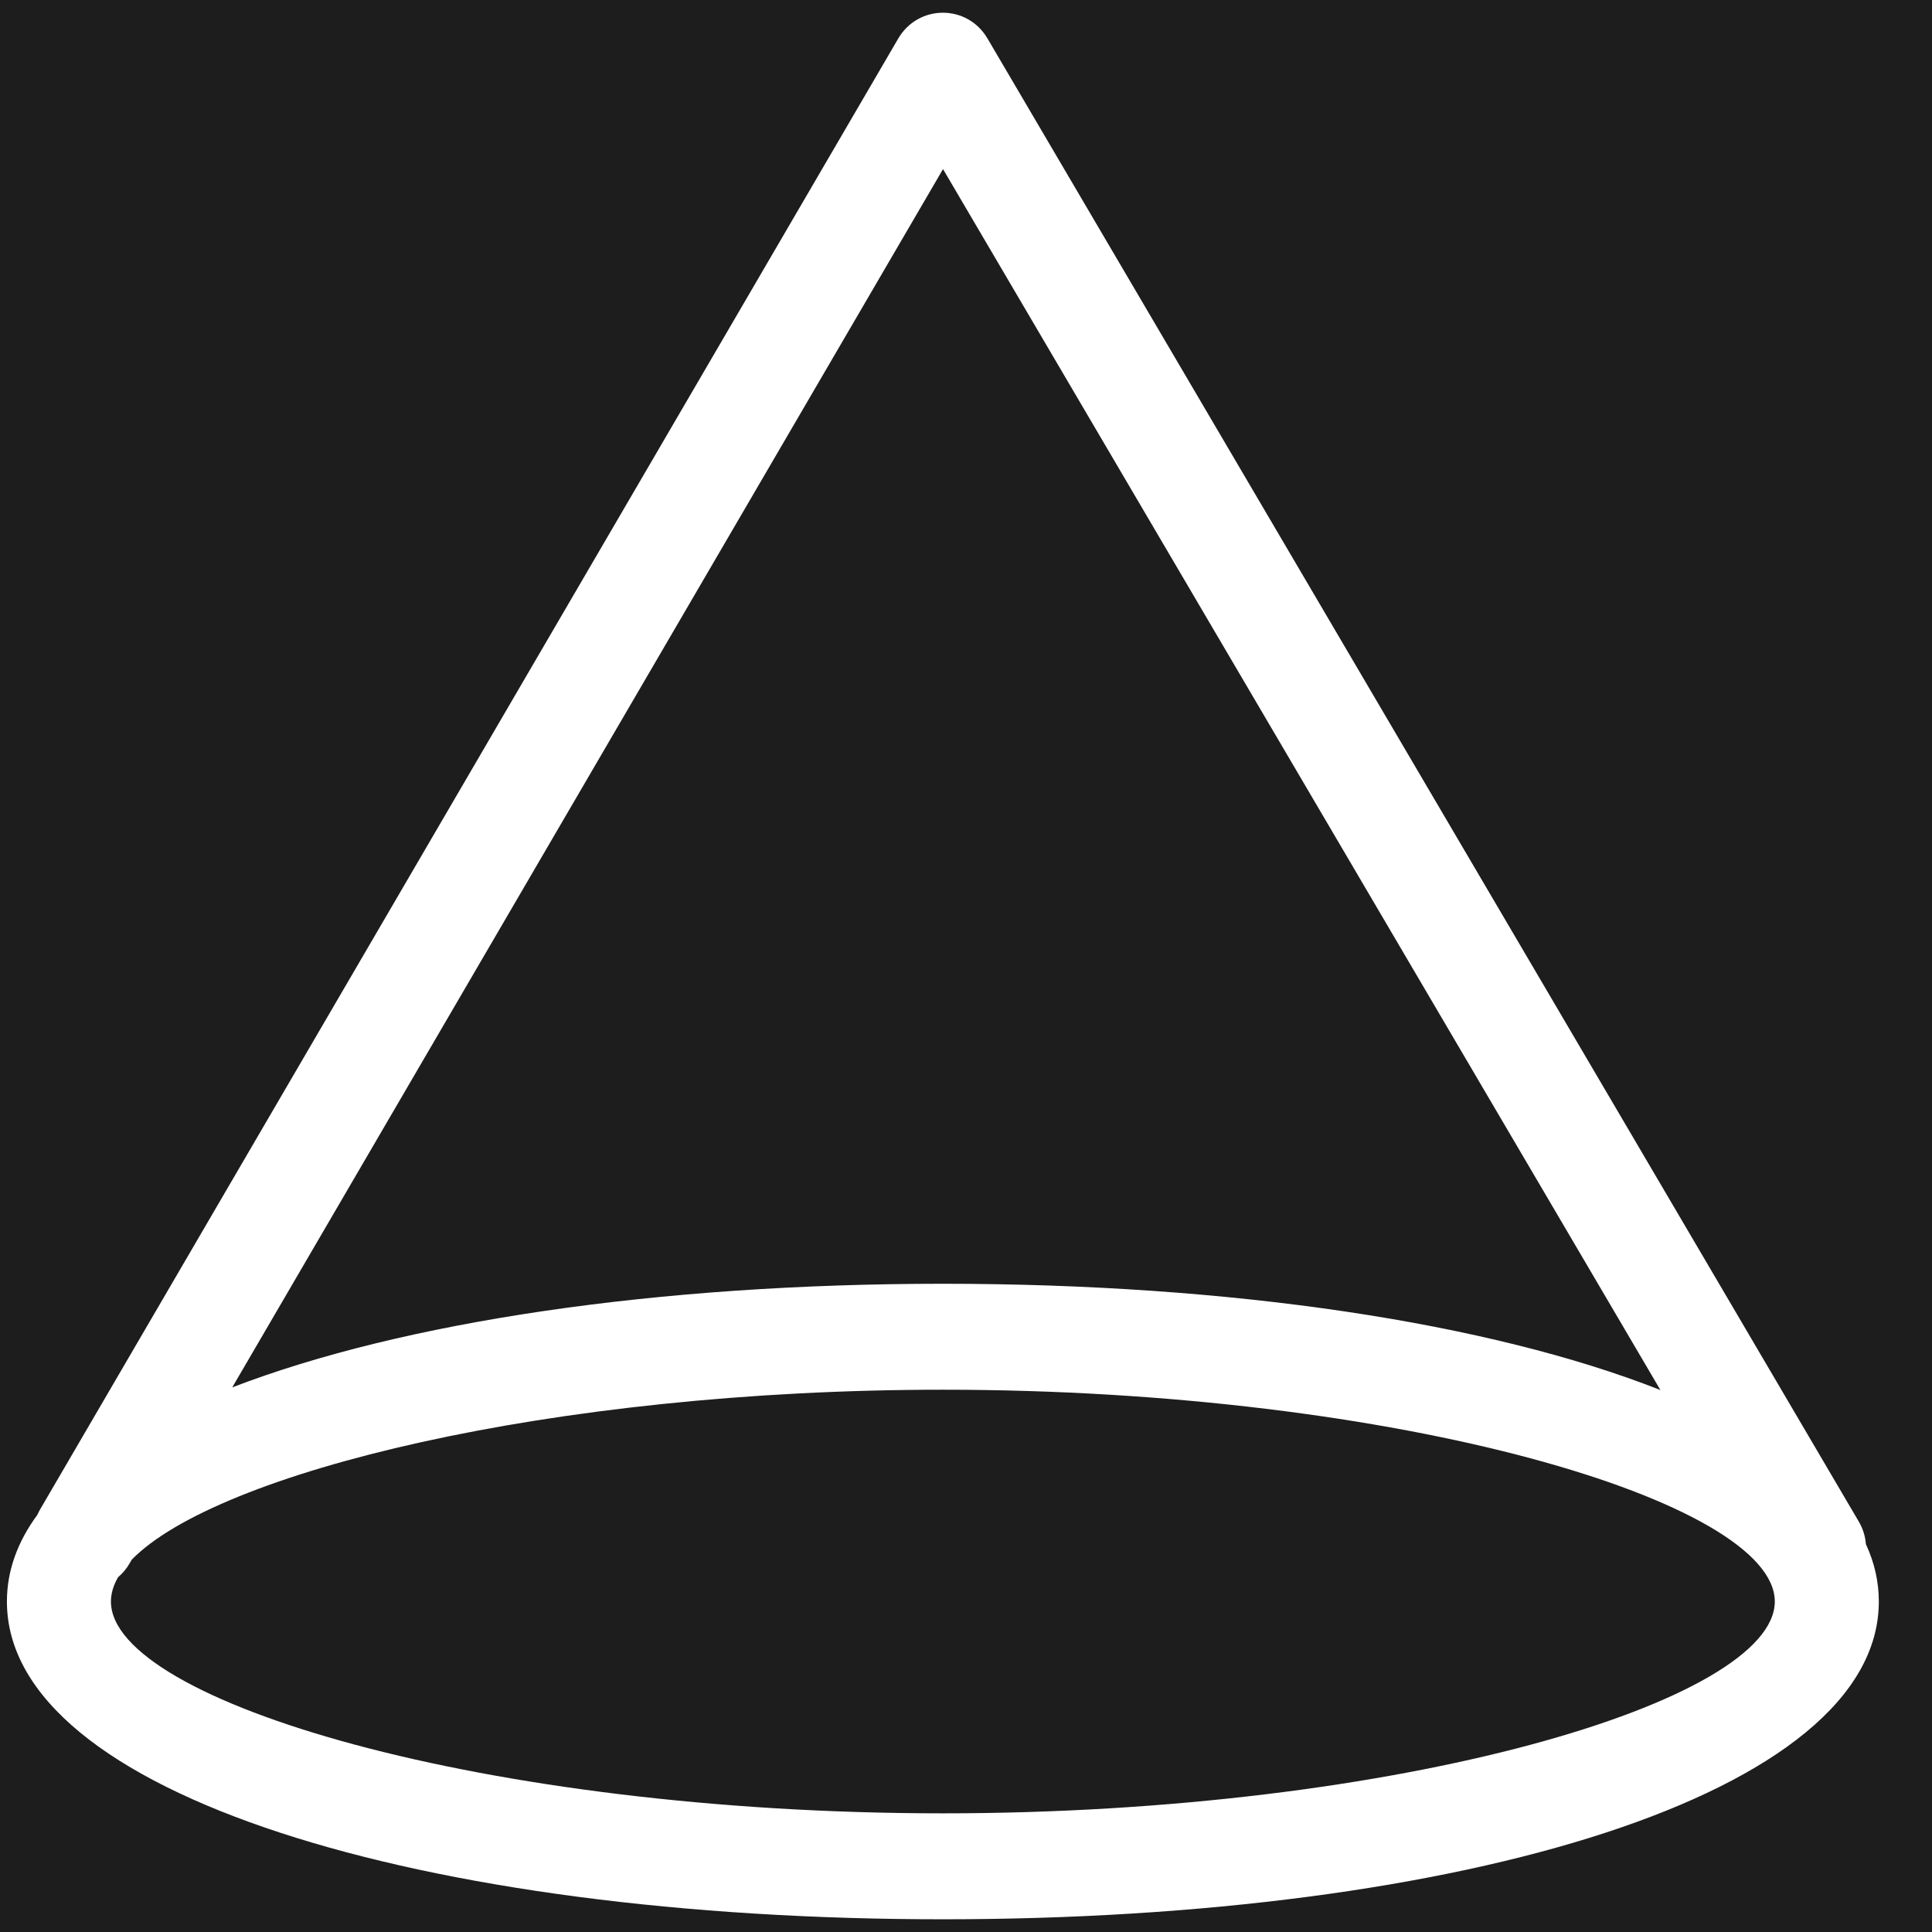 <svg width="19" height="19" viewBox="0 0 19 19" fill="none" xmlns="http://www.w3.org/2000/svg">
<path fill-rule="evenodd" clip-rule="evenodd" d="M19 0H0V19H19V0ZM0.394 14.845C0.384 14.862 0.375 14.88 0.367 14.898C0.172 15.163 0.068 15.448 0.068 15.75C0.068 17.647 4.169 18.875 9.273 18.875C14.376 18.875 18.477 17.647 18.477 15.75C18.477 15.555 18.434 15.367 18.35 15.186C18.344 15.109 18.321 15.033 18.279 14.962L9.711 0.378C9.512 0.04 9.031 0.041 8.833 0.38L0.394 14.845ZM9.273 12.625C6.47 12.625 3.969 12.996 2.284 13.644L9.274 1.663L16.329 13.67C14.643 13.006 12.113 12.625 9.273 12.625ZM1.091 15.75C1.091 15.671 1.115 15.591 1.161 15.511C1.205 15.474 1.243 15.429 1.273 15.377L1.296 15.338C2.128 14.485 5.398 13.667 9.273 13.667C13.771 13.667 17.454 14.77 17.454 15.75C17.454 16.73 13.771 17.833 9.273 17.833C4.774 17.833 1.091 16.73 1.091 15.75Z" fill="#1D1D1D"/>
</svg>
